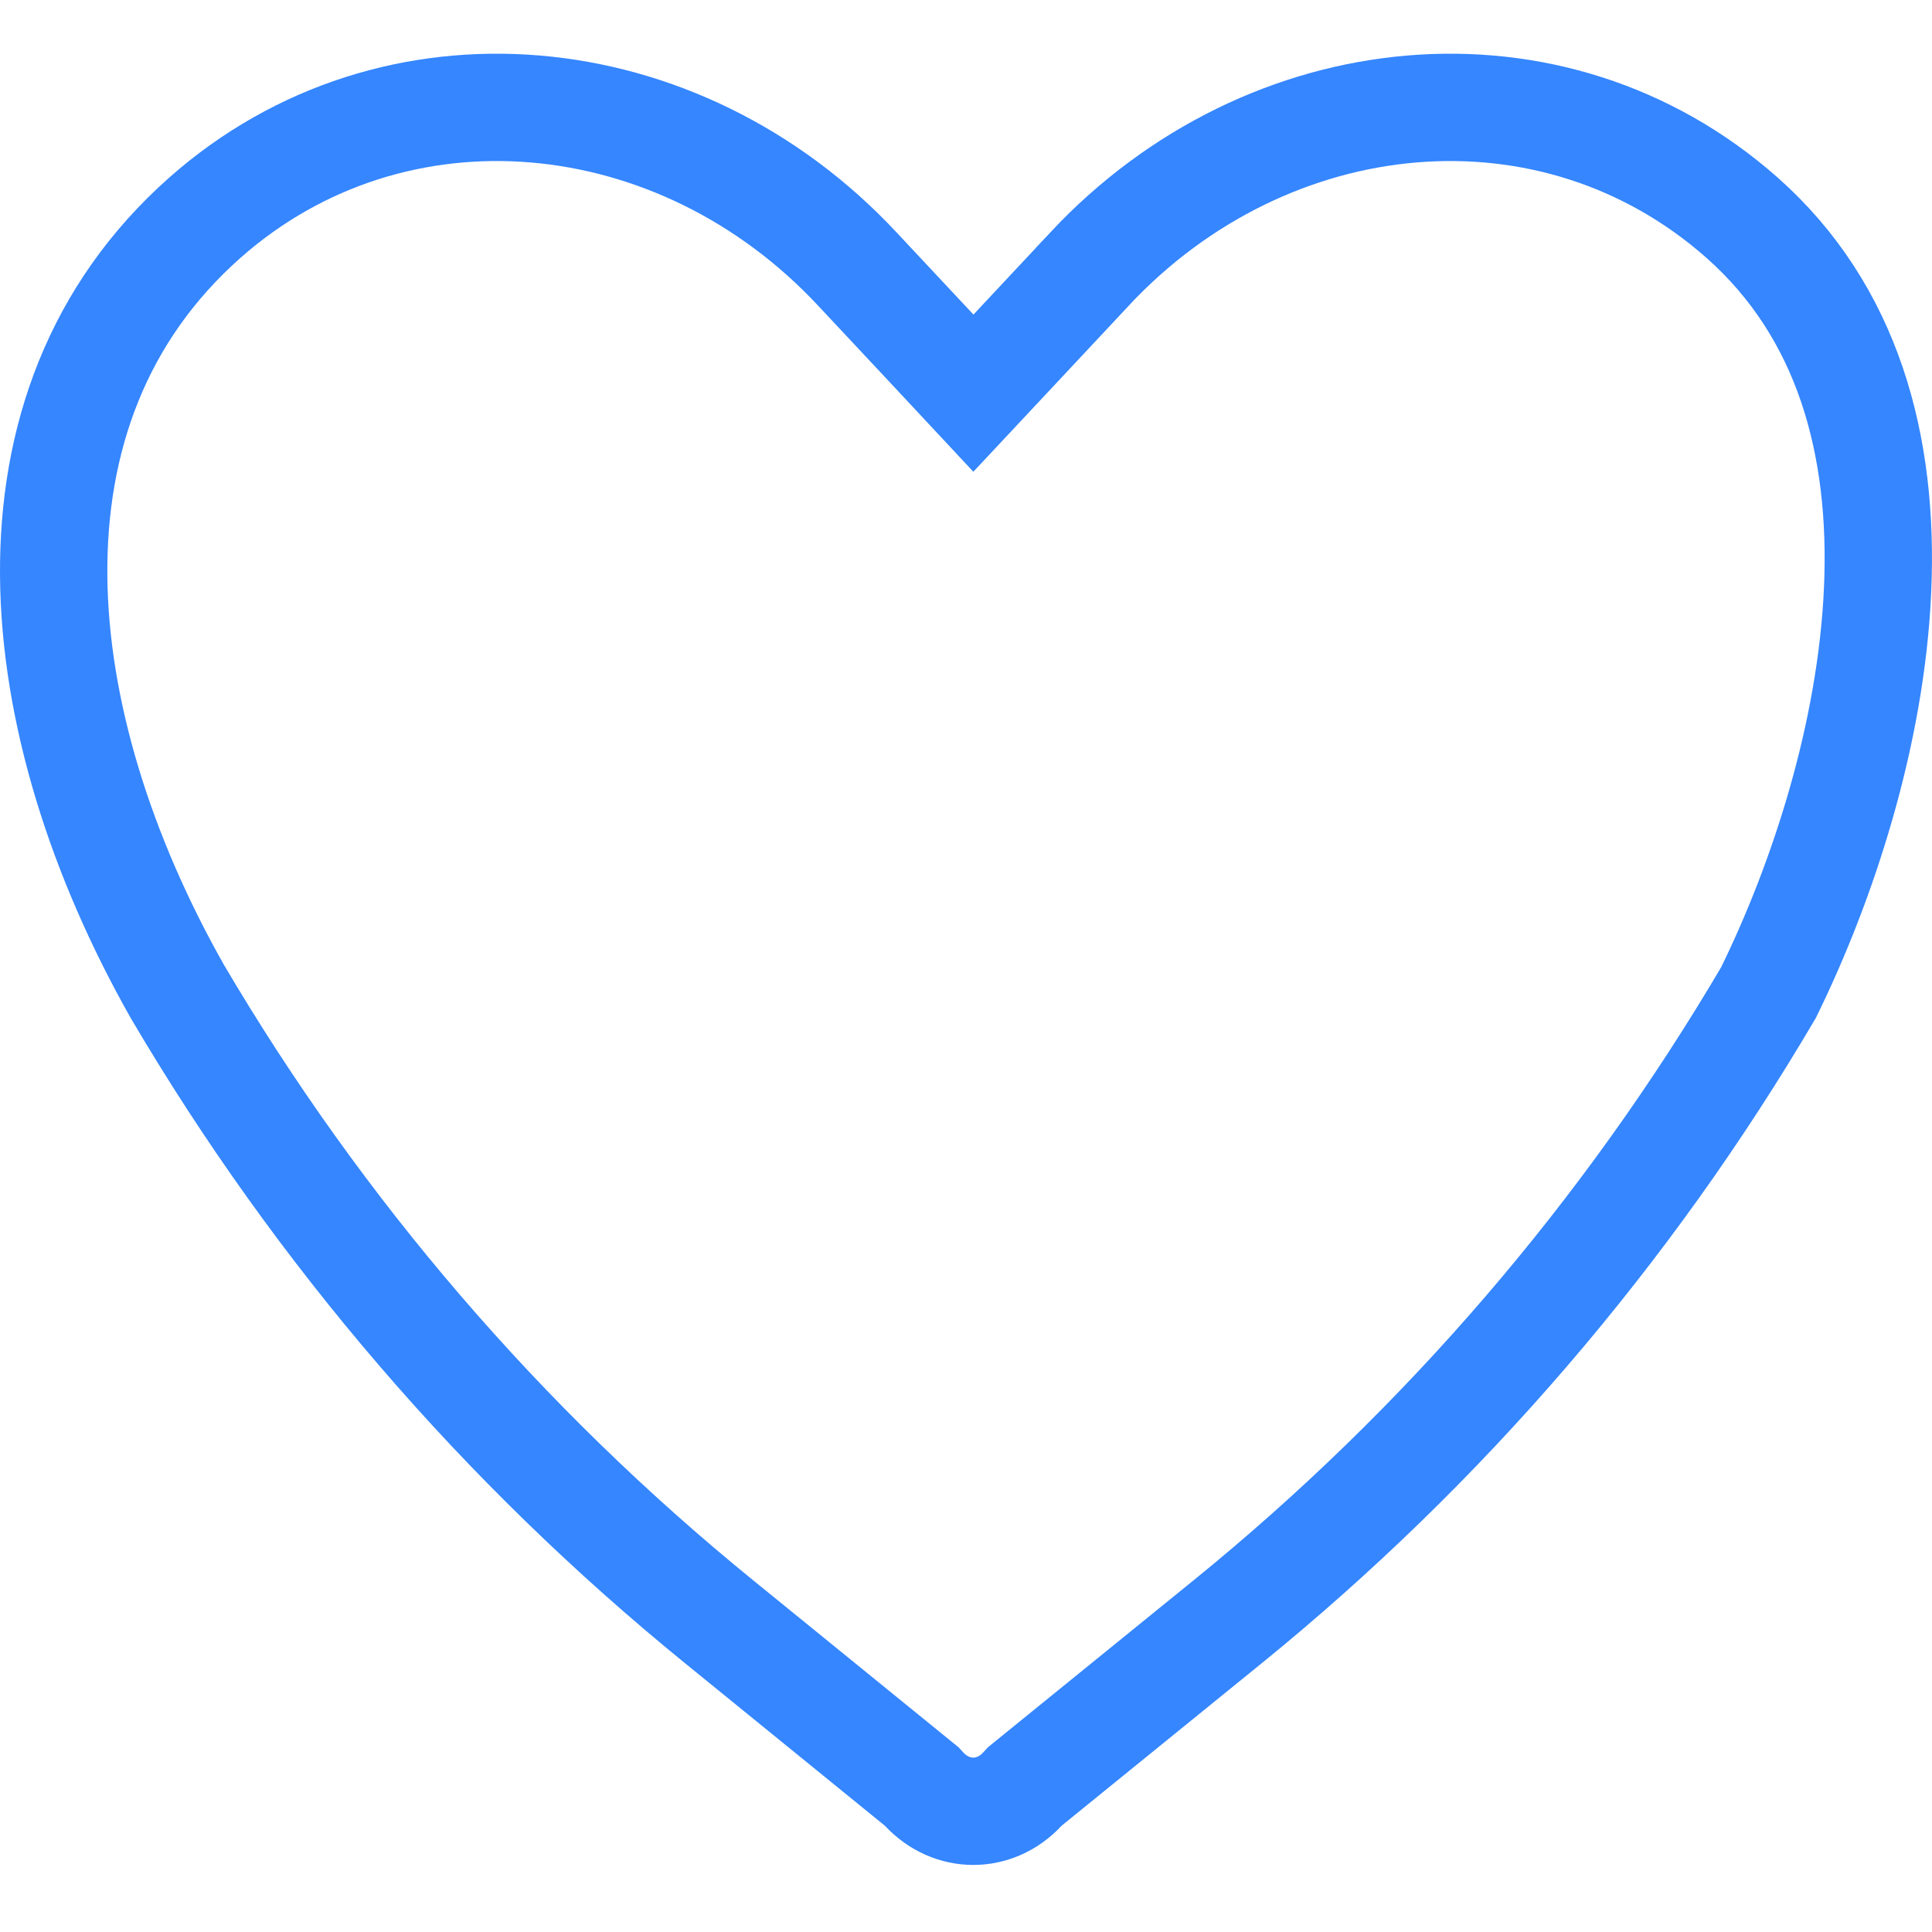 <svg width="18" height="18" viewBox="0 0 18 18" fill="none" xmlns="http://www.w3.org/2000/svg">
<path d="M10.15 2.508L10.15 2.507C11.816 0.725 14.469 0.471 16.23 2.028C17.219 2.904 17.553 4.152 17.493 5.497C17.434 6.839 16.983 8.216 16.477 9.247C15.161 11.485 13.456 13.47 11.441 15.107L9.575 16.622L9.548 16.644L9.525 16.669C9.269 16.944 8.867 16.944 8.61 16.669L8.587 16.644L8.561 16.623L6.699 15.109C4.68 13.467 2.97 11.478 1.651 9.235C0.241 6.741 -0.094 3.801 1.909 2.028C3.671 0.471 6.326 0.725 7.988 2.507L7.989 2.508L8.704 3.272L9.069 3.663L9.435 3.272L10.15 2.508Z" stroke="#3586FF"/>
</svg>
